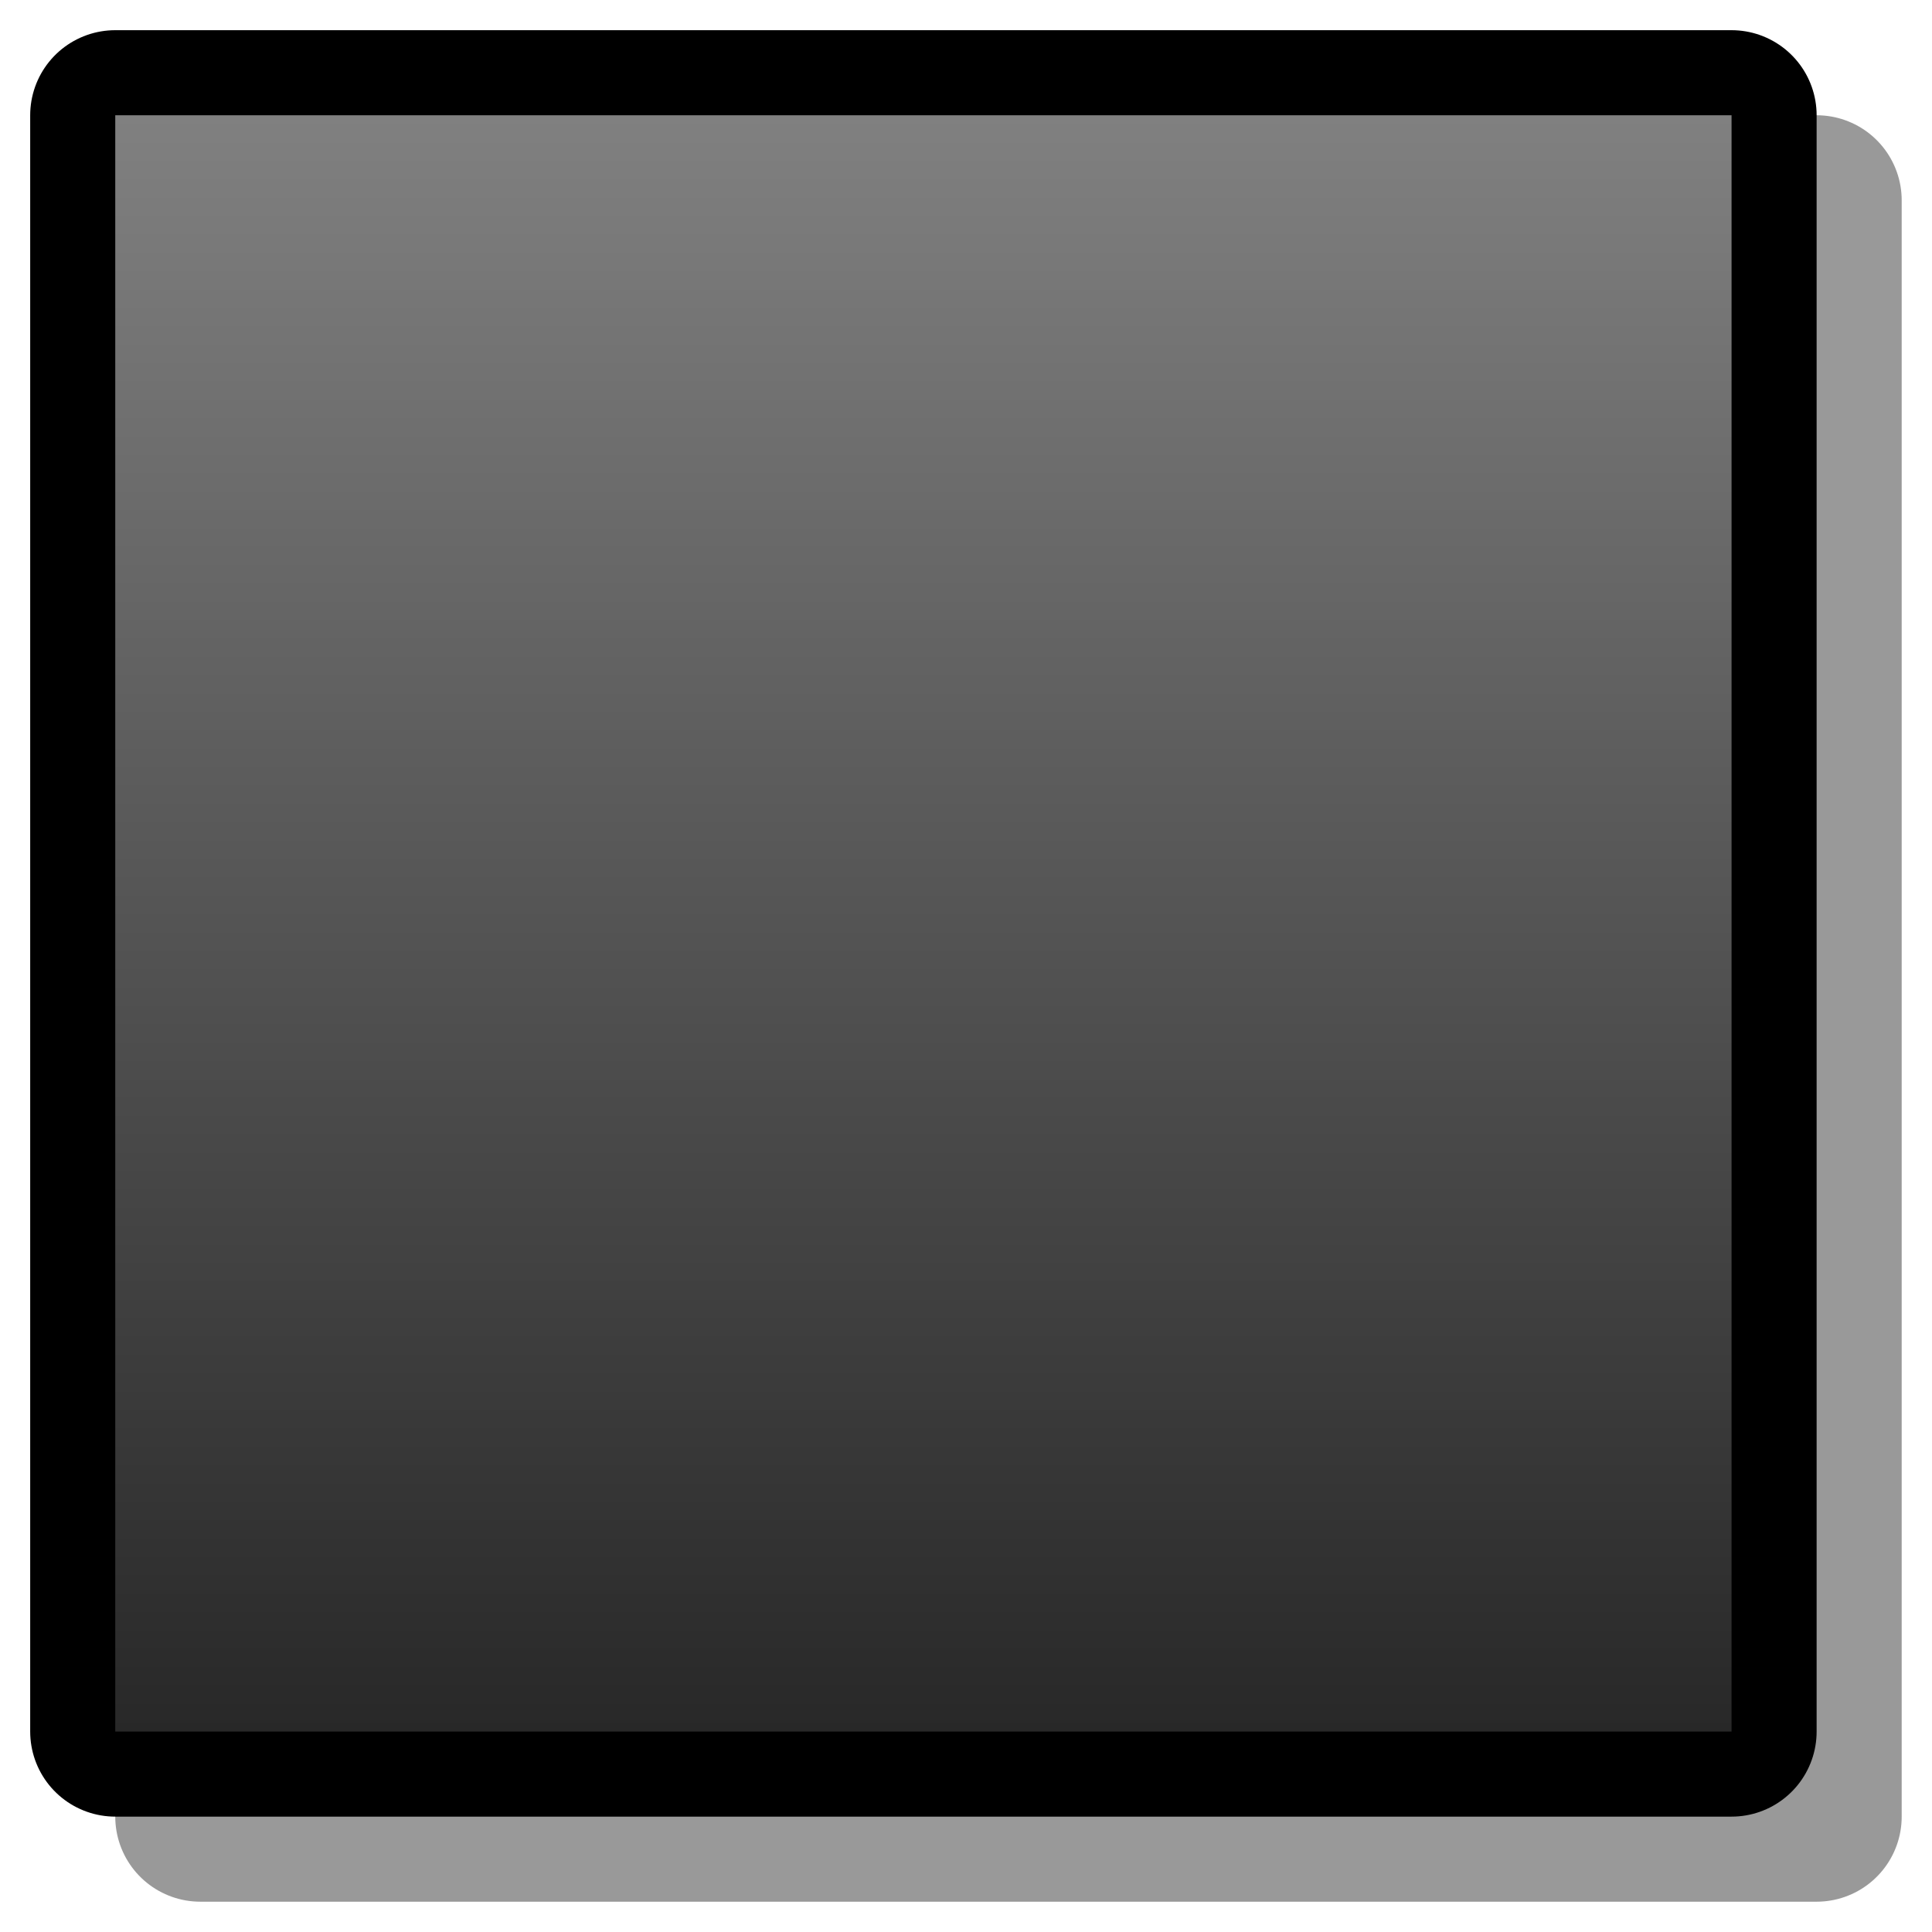 <?xml version="1.0" encoding="UTF-8" standalone="yes"?>
<svg version="1.1" width="64" height="64" color-interpolation="linearRGB"
     xmlns:svg="http://www.w3.org/2000/svg" xmlns="http://www.w3.org/2000/svg">
 <g>
  <path style="fill:none; stroke:#000000; stroke-opacity:0.4; stroke-width:4; stroke-linecap:round; stroke-linejoin:round"
        d="M40 40V2H2V40H40z"
        transform="matrix(1.409,0,0,1.409,3.818,3.818)"
  />
  <path style="fill:none; stroke:#000000; stroke-width:4; stroke-linecap:round; stroke-linejoin:round"
        d="M40 40V2H2V40H40z"
        transform="matrix(1.409,0,0,1.409,1,1)"
  />
  <linearGradient id="gradient0" gradientUnits="userSpaceOnUse" x1="128" y1="1.99" x2="128" y2="40">
   <stop offset="0" stop-color="#808080"/>
   <stop offset="1" stop-color="#282828"/>
  </linearGradient>
  <path style="fill:url(#gradient0)"
        d="M40 40V2H2V40H40z"
        transform="matrix(1.409,0,0,1.409,1,1)"
  />
 </g>
</svg>
